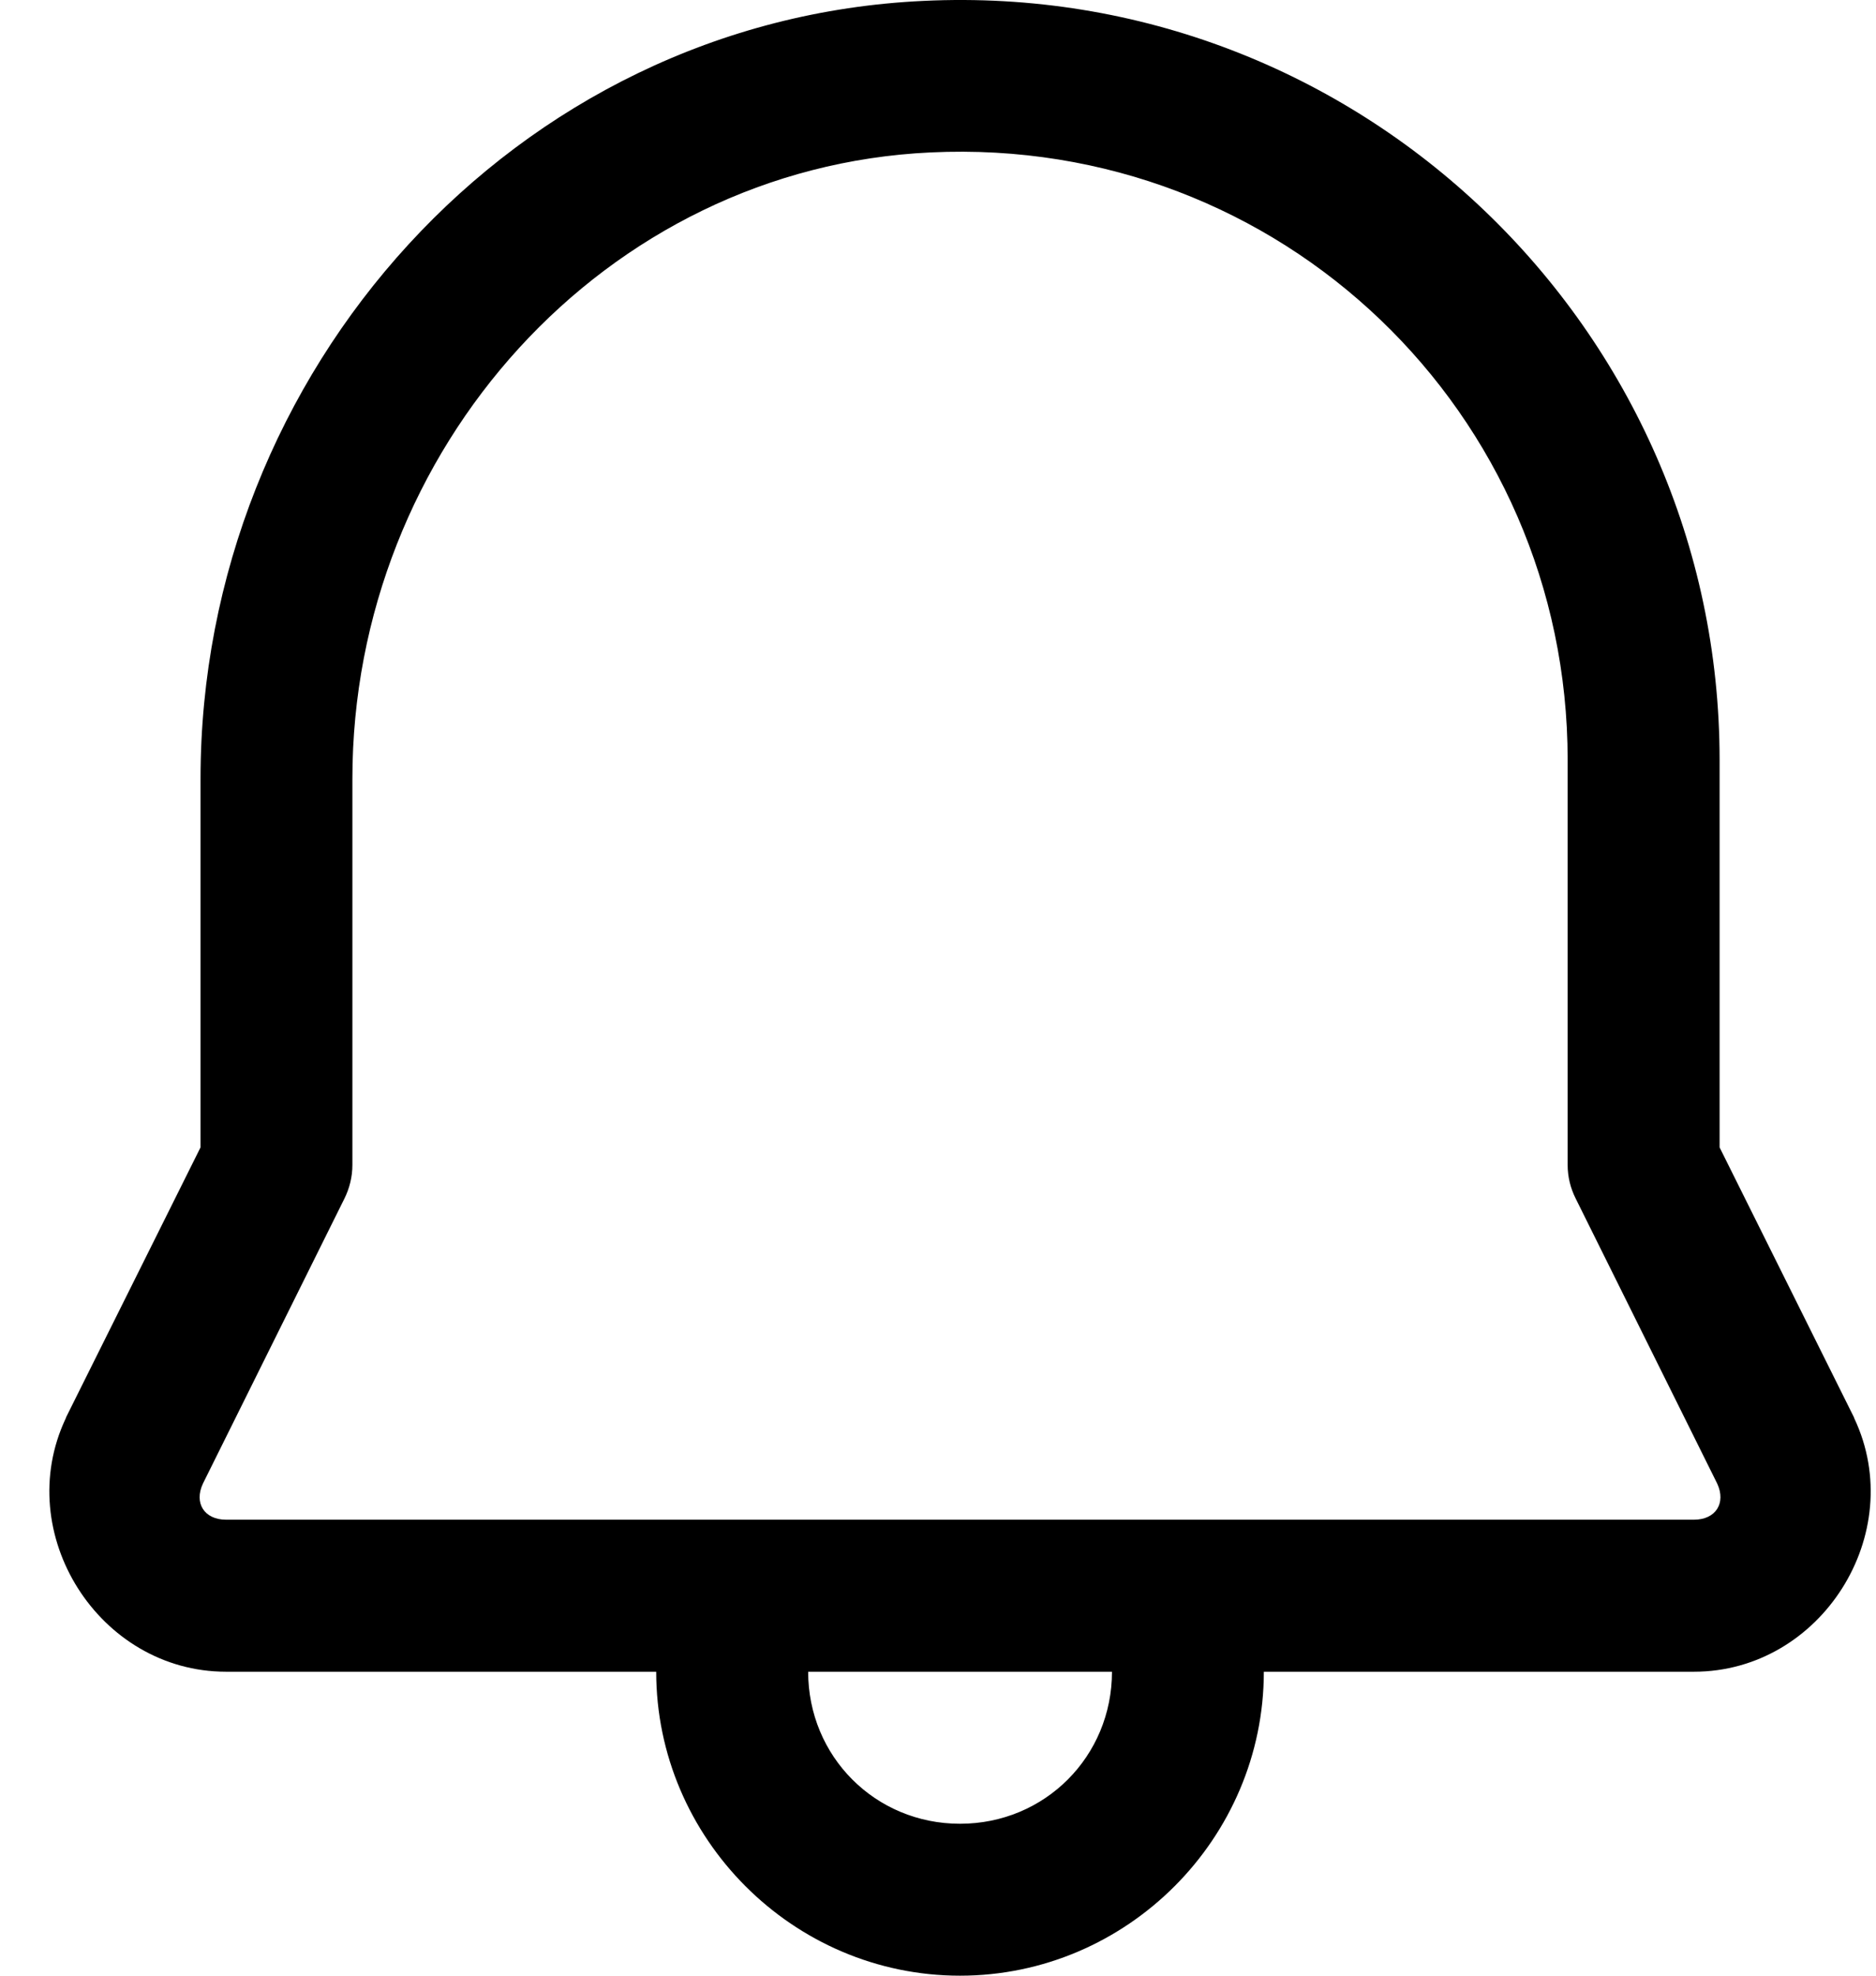 <svg width="100%" height="100%" viewBox="0 0 19 20" fill="none" xmlns="http://www.w3.org/2000/svg">
<path d="M9.353 0.009C5.209 0.201 2.031 3.764 2.031 7.884V11.615L0.67 14.346C0.67 14.351 0.665 14.356 0.665 14.36C0.117 15.524 1.002 16.923 2.29 16.923H6.646C6.646 18.61 8.031 20 9.723 20C11.416 20 12.8 18.61 12.8 16.923H17.156C18.445 16.923 19.329 15.524 18.781 14.36C18.781 14.356 18.776 14.351 18.776 14.346L17.416 11.615V7.692C17.416 3.326 13.757 -0.203 9.353 0.009ZM9.425 1.543C12.973 1.374 15.877 4.182 15.877 7.692V11.793C15.877 11.913 15.906 12.029 15.959 12.134L17.392 15.019C17.483 15.216 17.377 15.384 17.156 15.384H2.29C2.069 15.384 1.963 15.216 2.055 15.019L3.488 12.134C3.54 12.029 3.569 11.913 3.569 11.793V7.884C3.569 4.552 6.122 1.697 9.425 1.543ZM8.185 16.923H11.262C11.262 17.779 10.584 18.462 9.723 18.462C8.863 18.462 8.185 17.779 8.185 16.923Z" fill="currentColor"/>
</svg>
